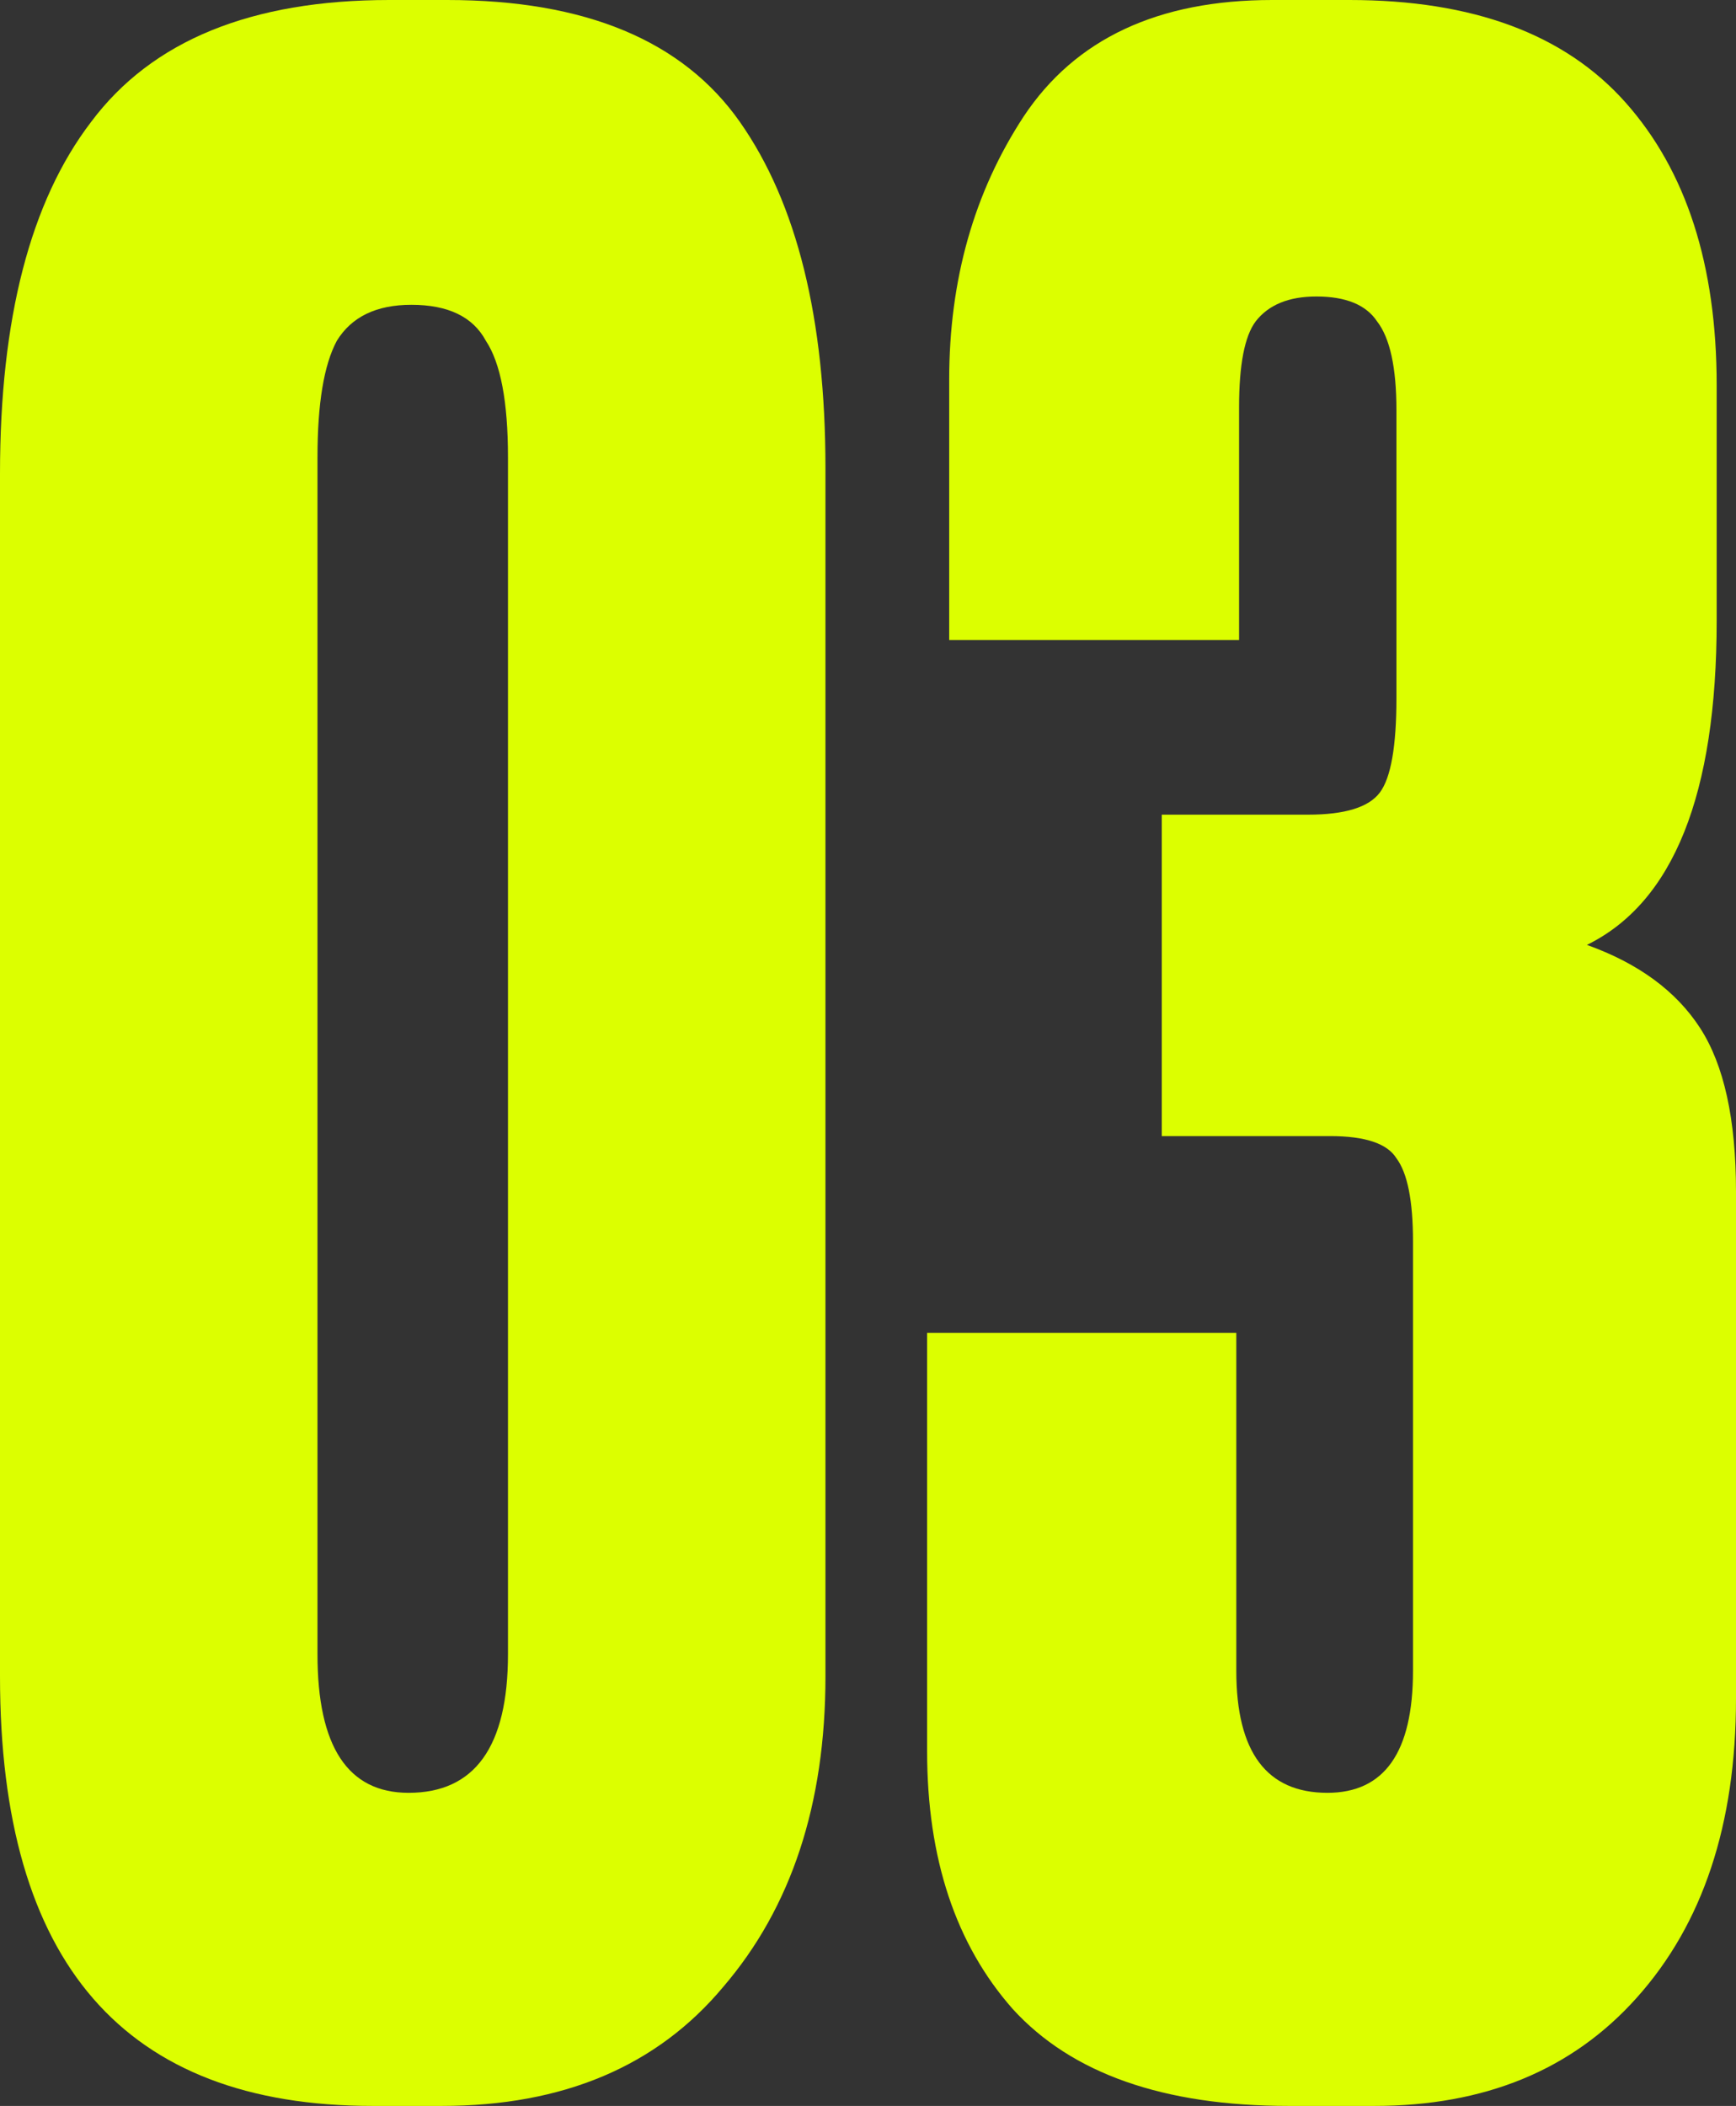 <svg width="188" height="228" viewBox="0 0 188 228" fill="none" xmlns="http://www.w3.org/2000/svg">
    <rect x="0" y="0" width="188" height="228" fill="#333333" stroke="none"/>
    <path d="M89.393 50.7V181.5C89.393 195.3 85.706 206.5 78.331 215.1C71.156 223.7 60.99 228 47.836 228H40.361C13.454 228 0 212.5 0 181.5V51.3C0 34.5 3.289 21.8 9.866 13.2C16.444 4.4 27.206 0 42.155 0H48.434C63.382 0 73.946 4.4 80.125 13.2C86.303 22 89.393 34.5 89.393 50.7ZM55.011 179.1V49.5C55.011 43.5 54.214 39.3 52.619 36.9C51.224 34.3 48.533 33 44.547 33C40.76 33 38.069 34.3 36.475 36.9C35.079 39.5 34.382 43.7 34.382 49.5V179.1C34.382 189.1 37.67 194.1 44.248 194.1C51.423 194.1 55.011 189.1 55.011 179.1Z" fill="#DCFF00"/>
    <path d="M134.185 69.3H102.793V41.1C102.793 30.3 105.484 20.8 110.865 12.6C116.446 4.2 125.415 0 137.773 0H146.144C159.498 0 169.464 3.7 176.041 11.1C182.618 18.5 185.907 28.7 185.907 41.7V67.2C185.907 86 181.223 97.7 171.855 102.3C177.436 104.3 181.522 107.3 184.113 111.3C186.704 115.3 188 121.2 188 129V183.9C188 197.5 184.412 208.3 177.237 216.3C170.261 224.1 160.793 228 148.835 228H139.566C126.013 228 116.047 224.5 109.669 217.5C103.49 210.5 100.401 201.2 100.401 189.6V144.3H133.886V180.9C133.886 189.7 137.175 194.1 143.752 194.1C149.931 194.1 153.02 189.7 153.02 180.9V134.4C153.02 130 152.422 127 151.226 125.4C150.23 123.8 147.838 123 144.051 123H125.814V88.2H141.659C145.646 88.2 148.237 87.4 149.433 85.8C150.628 84.2 151.226 80.8 151.226 75.6V44.4C151.226 39.8 150.529 36.6 149.134 34.8C147.938 33 145.745 32.1 142.556 32.1C139.566 32.1 137.374 33 135.979 34.8C134.783 36.4 134.185 39.5 134.185 44.1V69.3Z" fill="#DCFF00"/>
</svg>
